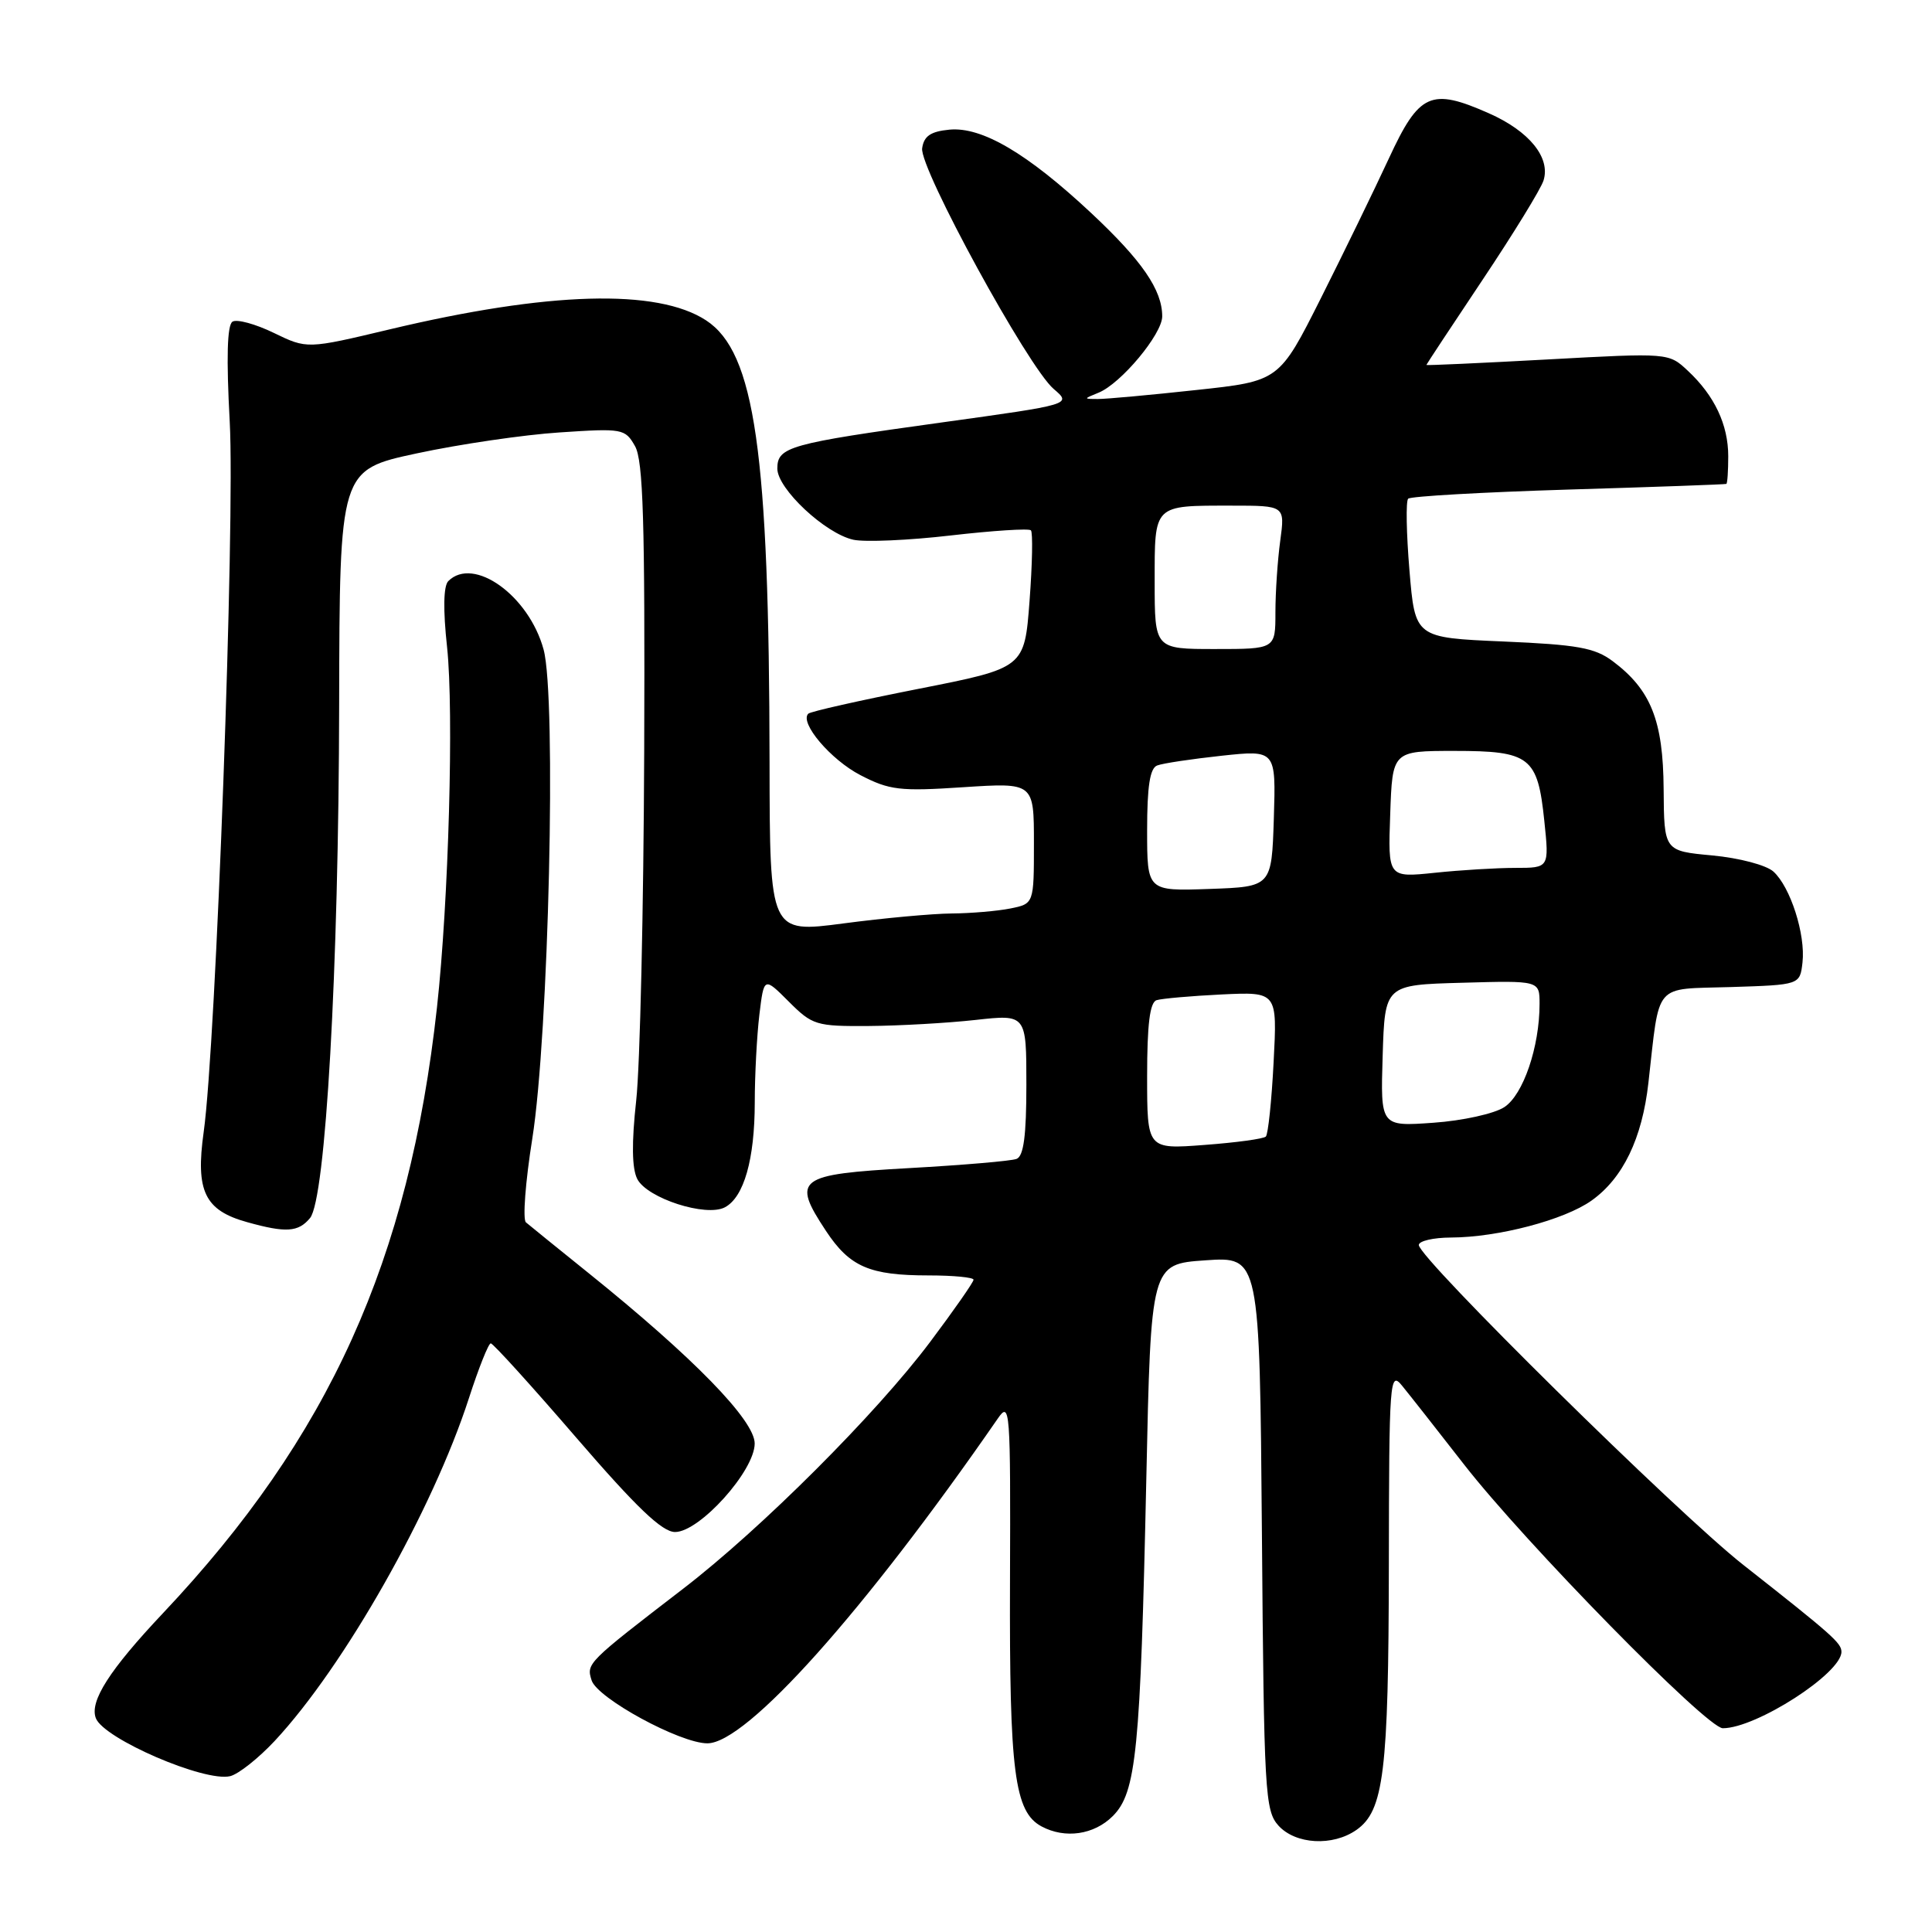 <?xml version="1.0" encoding="UTF-8" standalone="no"?>
<!DOCTYPE svg PUBLIC "-//W3C//DTD SVG 1.1//EN" "http://www.w3.org/Graphics/SVG/1.1/DTD/svg11.dtd" >
<svg xmlns="http://www.w3.org/2000/svg" xmlns:xlink="http://www.w3.org/1999/xlink" version="1.1" viewBox="0 0 256 256">
 <g >
 <path fill="currentColor"
d=" M 179.74 242.47 C 183.36 239.93 183.99 234.82 184.03 207.50 C 184.06 182.78 184.15 181.60 185.78 183.61 C 186.73 184.77 190.43 189.47 194.00 194.06 C 202.09 204.45 226.17 229.00 228.28 229.00 C 232.70 229.00 244.00 221.73 244.00 218.88 C 244.00 217.71 242.82 216.66 231.00 207.36 C 222.27 200.50 188.00 166.71 188.00 164.97 C 188.00 164.44 189.91 163.99 192.25 163.98 C 198.49 163.96 207.28 161.65 210.89 159.08 C 215.05 156.12 217.59 150.87 218.42 143.50 C 219.96 129.98 218.99 131.11 229.35 130.79 C 238.50 130.50 238.50 130.50 238.84 127.53 C 239.26 123.83 237.24 117.53 234.99 115.49 C 234.04 114.63 230.48 113.69 226.89 113.35 C 220.50 112.76 220.50 112.76 220.44 104.55 C 220.38 95.47 218.75 91.39 213.68 87.60 C 211.31 85.83 209.01 85.42 199.18 85.00 C 187.50 84.50 187.50 84.50 186.76 75.58 C 186.35 70.67 186.27 66.39 186.59 66.08 C 186.90 65.76 196.46 65.22 207.83 64.87 C 219.20 64.53 228.61 64.19 228.75 64.12 C 228.89 64.05 229.00 62.40 229.00 60.45 C 229.00 56.28 227.18 52.42 223.65 49.13 C 221.11 46.75 221.11 46.75 205.05 47.63 C 196.22 48.11 189.00 48.44 189.00 48.36 C 189.00 48.29 192.35 43.21 196.44 37.09 C 200.53 30.97 204.17 25.04 204.52 23.93 C 205.49 20.89 202.63 17.37 197.28 15.01 C 189.60 11.61 188.05 12.31 184.03 21.00 C 182.12 25.12 178.07 33.45 175.03 39.50 C 169.50 50.50 169.50 50.50 158.50 51.68 C 152.45 52.34 146.60 52.87 145.50 52.87 C 143.54 52.87 143.55 52.85 145.55 52.04 C 148.53 50.84 154.00 44.27 154.00 41.92 C 154.00 38.42 151.33 34.54 144.59 28.23 C 136.12 20.31 130.10 16.77 125.80 17.18 C 123.31 17.42 122.42 18.03 122.19 19.65 C 121.82 22.28 136.23 48.66 139.62 51.54 C 142.02 53.59 142.02 53.59 124.76 55.98 C 104.54 58.78 103.00 59.21 103.00 62.09 C 103.00 64.76 109.34 70.70 113.08 71.52 C 114.61 71.85 120.42 71.60 125.99 70.95 C 131.55 70.31 136.33 70.00 136.60 70.27 C 136.87 70.54 136.79 74.75 136.42 79.63 C 135.75 88.51 135.75 88.51 121.68 91.28 C 113.94 92.81 107.38 94.28 107.10 94.57 C 105.91 95.76 110.07 100.67 114.01 102.71 C 117.85 104.70 119.23 104.87 127.64 104.31 C 137.00 103.70 137.00 103.70 137.00 111.72 C 137.00 119.75 137.00 119.75 133.87 120.38 C 132.16 120.72 128.67 121.02 126.12 121.04 C 123.58 121.06 117.11 121.65 111.75 122.36 C 102.00 123.64 102.00 123.64 101.97 101.07 C 101.92 59.87 100.03 46.68 93.56 42.45 C 87.10 38.22 72.65 38.63 51.60 43.65 C 40.69 46.25 40.69 46.25 36.28 44.11 C 33.85 42.93 31.39 42.26 30.81 42.62 C 30.10 43.05 29.98 47.40 30.44 55.88 C 31.16 69.12 28.62 138.37 26.99 149.99 C 25.89 157.83 27.12 160.38 32.74 161.94 C 37.89 163.38 39.53 163.27 41.08 161.40 C 43.15 158.90 44.88 128.52 44.94 93.39 C 45.00 62.27 45.00 62.27 55.25 60.07 C 60.89 58.86 69.39 57.61 74.14 57.30 C 82.49 56.74 82.83 56.80 84.14 59.11 C 85.23 61.02 85.47 69.09 85.36 99.50 C 85.28 120.40 84.81 141.24 84.30 145.82 C 83.68 151.45 83.73 154.81 84.44 156.22 C 85.75 158.78 93.57 161.30 96.06 159.97 C 98.58 158.62 100.00 153.62 100.01 146.10 C 100.01 142.47 100.29 137.23 100.62 134.46 C 101.23 129.43 101.23 129.43 104.51 132.71 C 107.65 135.85 108.14 136.00 115.15 135.95 C 119.19 135.92 125.54 135.56 129.25 135.15 C 136.00 134.40 136.00 134.40 136.00 143.73 C 136.00 150.46 135.64 153.20 134.70 153.56 C 133.99 153.84 127.58 154.38 120.46 154.78 C 105.62 155.61 104.87 156.18 109.45 163.11 C 112.60 167.87 115.22 169.00 123.07 169.00 C 126.33 169.00 129.00 169.26 129.00 169.57 C 129.00 169.89 126.41 173.60 123.25 177.81 C 116.11 187.33 100.87 202.56 90.54 210.50 C 77.77 220.32 77.68 220.41 78.39 222.65 C 79.14 225.03 90.12 231.00 93.73 231.00 C 98.92 231.00 114.53 213.54 132.21 187.97 C 133.84 185.61 133.91 186.59 133.83 209.59 C 133.74 234.81 134.42 240.08 138.01 242.01 C 141.13 243.68 144.97 243.12 147.45 240.64 C 150.57 237.52 151.11 232.05 151.89 196.07 C 152.50 167.50 152.50 167.50 159.71 167.00 C 166.91 166.50 166.91 166.50 167.21 203.15 C 167.48 237.55 167.62 239.92 169.40 241.90 C 171.67 244.40 176.59 244.68 179.74 242.47 Z  M 36.40 230.68 C 45.62 220.79 57.33 200.12 62.14 185.25 C 63.43 181.26 64.73 178.00 65.03 178.00 C 65.33 178.00 70.43 183.62 76.36 190.50 C 84.34 199.75 87.74 203.00 89.45 203.00 C 92.70 203.00 100.00 194.89 100.00 191.27 C 100.00 188.20 91.88 179.87 78.00 168.70 C 73.88 165.38 70.13 162.35 69.69 161.97 C 69.24 161.59 69.62 156.60 70.53 150.89 C 72.71 137.17 73.75 92.40 72.03 86.07 C 70.09 78.92 62.75 73.65 59.40 77.00 C 58.76 77.64 58.70 80.79 59.24 85.75 C 60.15 94.29 59.45 119.45 57.90 133.50 C 54.21 167.00 43.63 190.40 21.60 213.75 C 14.51 221.27 11.84 225.43 12.70 227.67 C 13.75 230.40 27.13 236.17 30.50 235.35 C 31.60 235.08 34.25 232.98 36.40 230.68 Z  M 152.00 142.61 C 152.00 135.76 152.36 132.82 153.25 132.53 C 153.94 132.31 157.82 131.97 161.88 131.77 C 169.25 131.42 169.25 131.42 168.76 140.74 C 168.50 145.86 168.03 150.30 167.73 150.60 C 167.44 150.90 163.78 151.40 159.60 151.71 C 152.00 152.29 152.00 152.29 152.00 142.61 Z  M 183.21 139.89 C 183.50 130.50 183.50 130.50 193.75 130.22 C 204.00 129.93 204.00 129.93 204.00 133.02 C 204.00 138.72 201.84 145.06 199.33 146.70 C 198.01 147.57 193.80 148.50 189.93 148.77 C 182.92 149.27 182.92 149.27 183.21 139.89 Z  M 152.00 110.01 C 152.00 104.20 152.37 101.79 153.33 101.43 C 154.07 101.14 157.91 100.57 161.87 100.14 C 169.07 99.37 169.07 99.37 168.79 108.44 C 168.50 117.50 168.50 117.50 160.25 117.79 C 152.00 118.08 152.00 118.08 152.00 110.01 Z  M 184.21 107.90 C 184.50 99.50 184.50 99.50 192.72 99.50 C 202.75 99.50 203.75 100.28 204.63 108.78 C 205.28 115.00 205.28 115.00 200.79 115.00 C 198.32 115.00 193.51 115.29 190.10 115.65 C 183.91 116.29 183.91 116.29 184.21 107.90 Z  M 153.00 77.11 C 153.00 66.76 152.76 67.00 163.22 67.00 C 170.27 67.00 170.27 67.00 169.64 71.64 C 169.29 74.19 169.00 78.47 169.00 81.14 C 169.00 86.00 169.00 86.00 161.00 86.00 C 153.00 86.00 153.00 86.00 153.00 77.11 Z "/>
</g>
</svg>